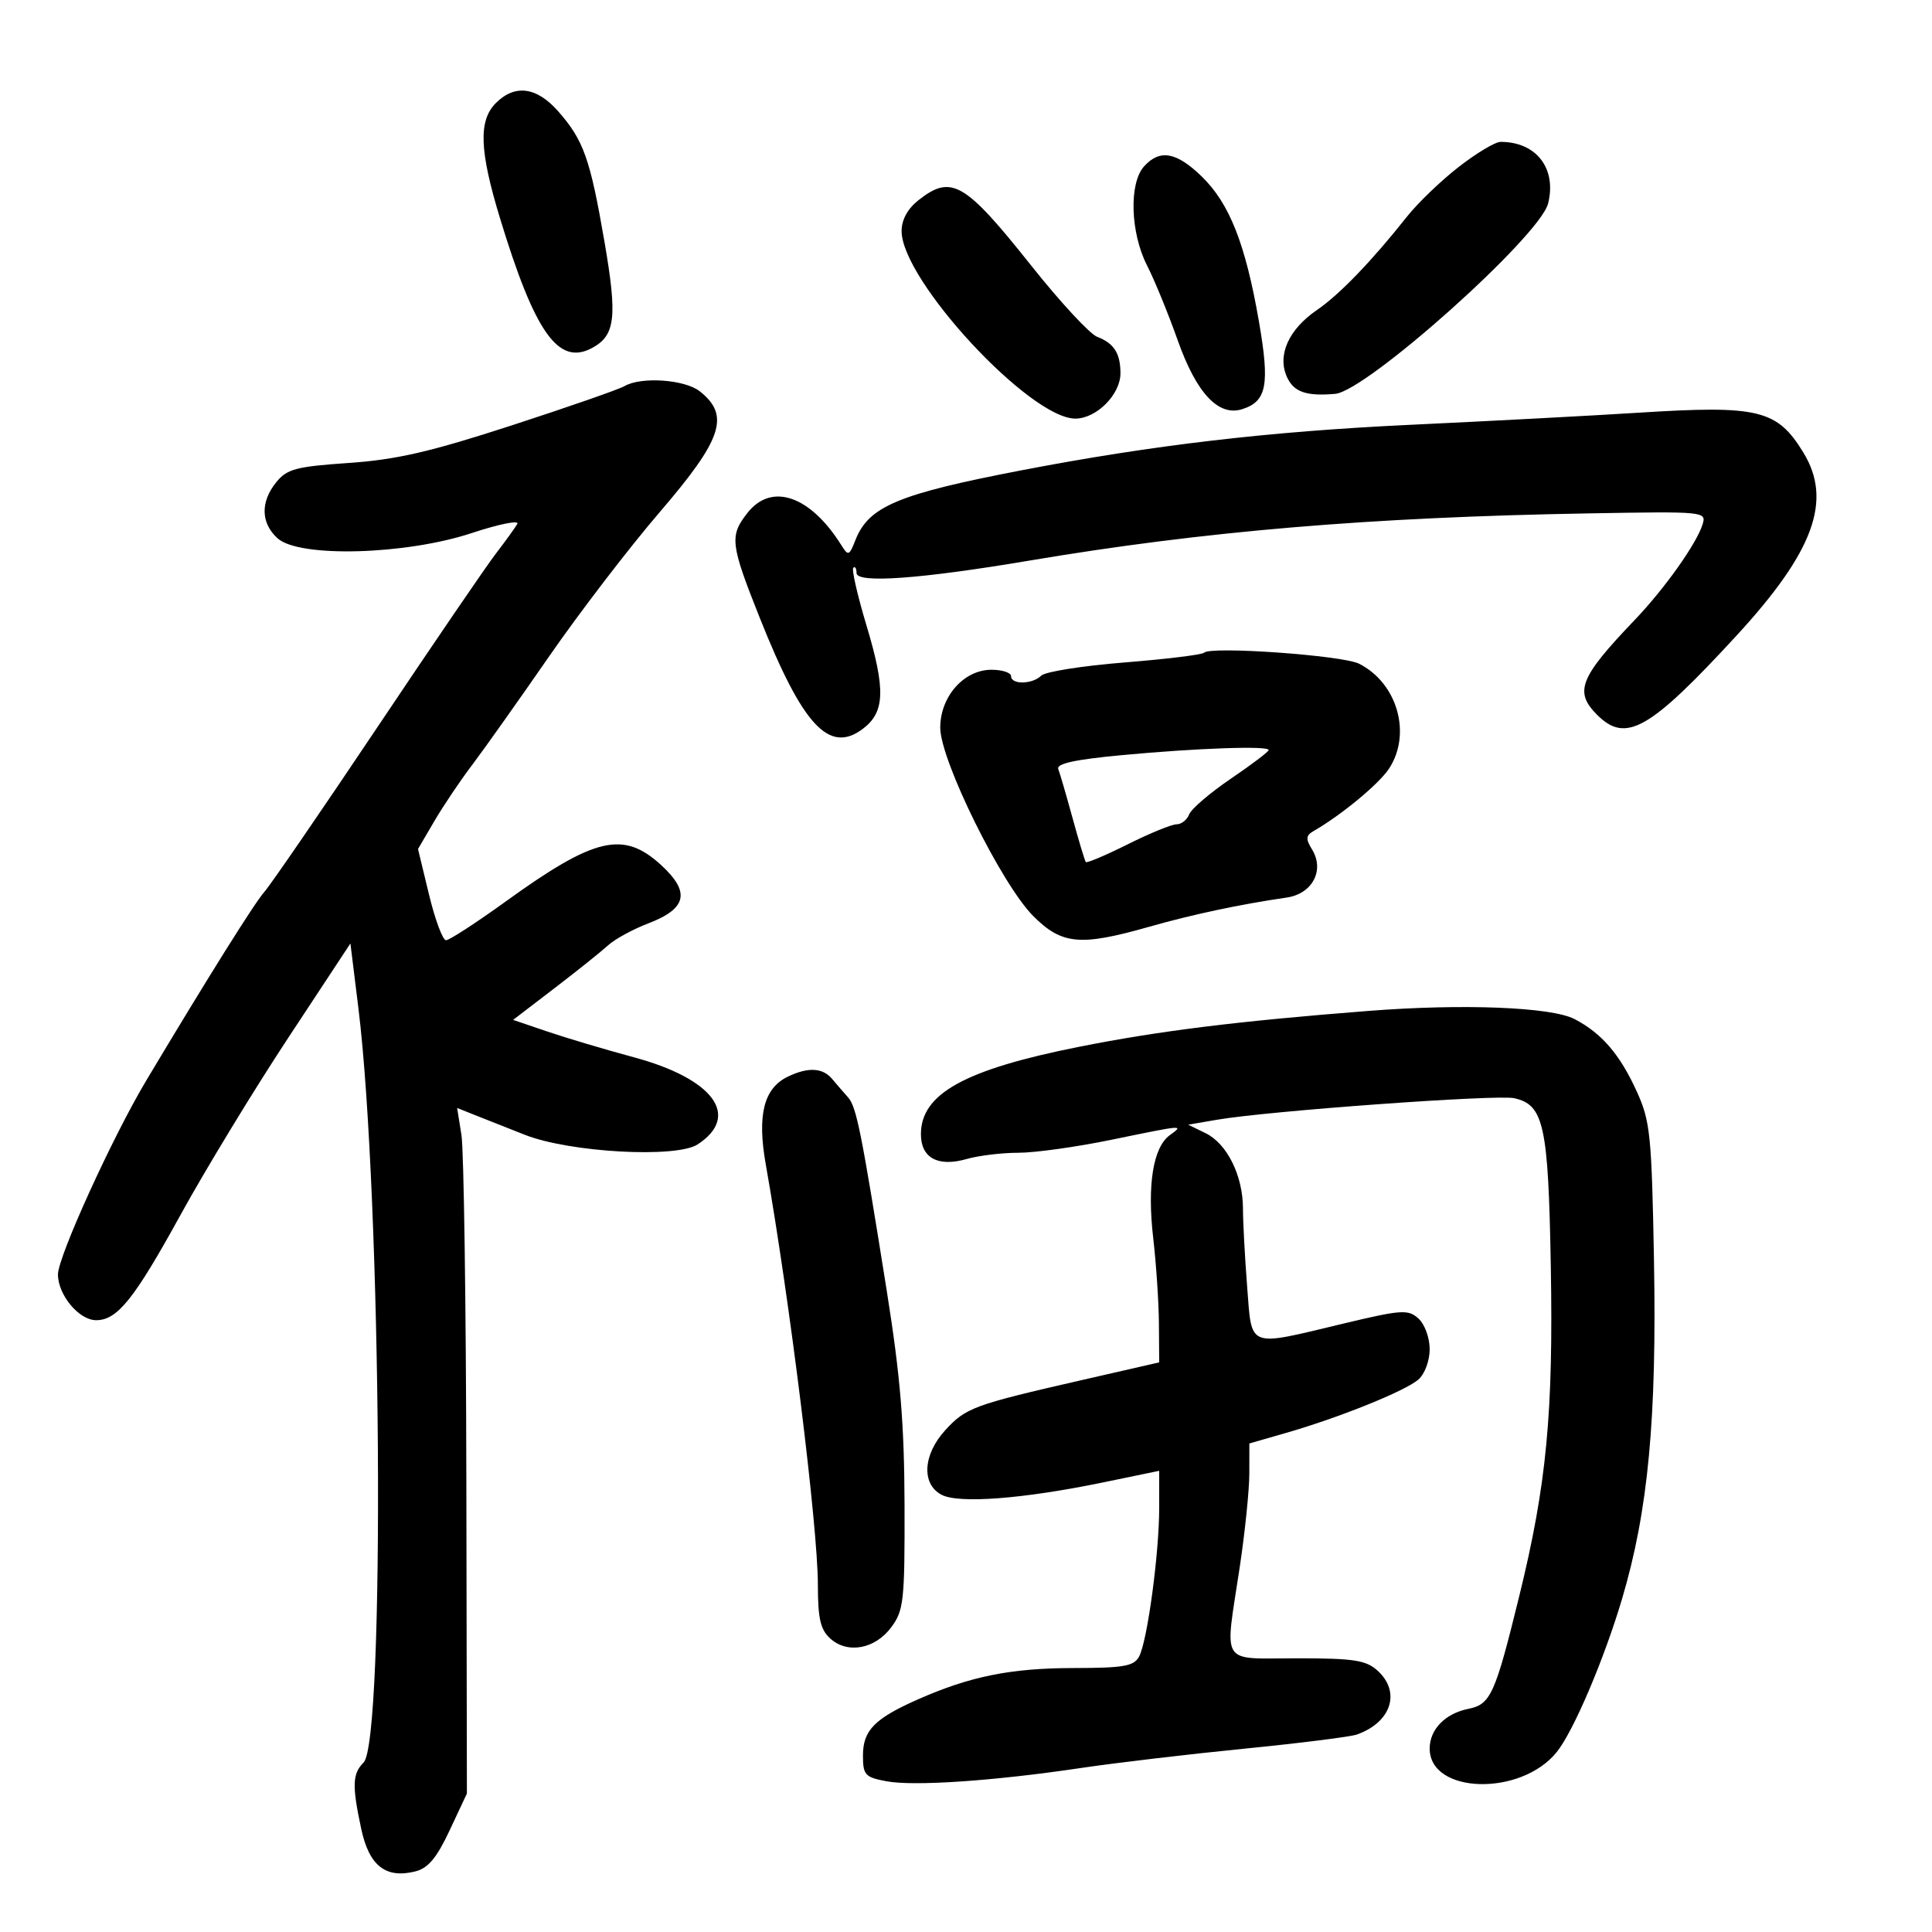 <svg xmlns="http://www.w3.org/2000/svg" width="300" height="300" viewBox="0 0 300 300" version="1.1">
	<path d="M 77 16 C 74.277 18.723, 74.441 23.374, 77.630 33.855 C 83.054 51.680, 86.703 56.835, 91.921 54.042 C 95.559 52.095, 95.888 49.286, 93.856 37.500 C 91.642 24.656, 90.622 21.778, 86.694 17.304 C 83.345 13.490, 79.965 13.035, 77 16 M 226.500 25.926 C 223.750 28.067, 220.150 31.524, 218.500 33.607 C 213.011 40.539, 207.992 45.748, 204.497 48.137 C 200.095 51.147, 198.298 55.163, 199.839 58.545 C 200.901 60.877, 202.833 61.551, 207.327 61.157 C 212.225 60.727, 239.118 36.682, 240.389 31.596 C 241.749 26.158, 238.552 22.020, 233 22.030 C 232.175 22.031, 229.250 23.784, 226.500 25.926 M 177.655 25.829 C 175.285 28.448, 175.515 36.128, 178.116 41.228 C 179.280 43.510, 181.421 48.733, 182.872 52.835 C 185.782 61.055, 189.197 64.707, 192.881 63.538 C 196.711 62.322, 197.196 59.773, 195.479 49.877 C 193.399 37.891, 190.911 31.587, 186.612 27.412 C 182.672 23.585, 180.097 23.130, 177.655 25.829 M 142.635 31.073 C 140.937 32.408, 140 34.117, 140 35.877 C 140 43.505, 159.910 65, 166.976 65 C 170.270 65, 174.005 61.235, 173.985 57.936 C 173.965 54.839, 172.981 53.306, 170.364 52.300 C 169.220 51.860, 164.636 46.912, 160.178 41.304 C 149.815 28.271, 147.737 27.059, 142.635 31.073 M 96.961 59.962 C 96.115 60.457, 88.240 63.199, 79.461 66.054 C 66.834 70.161, 61.547 71.380, 54.150 71.888 C 45.967 72.450, 44.562 72.823, 42.900 74.876 C 40.412 77.948, 40.491 81.231, 43.110 83.595 C 46.461 86.620, 62.970 86.172, 73.242 82.777 C 77.500 81.369, 80.687 80.731, 80.324 81.359 C 79.961 81.986, 78.453 84.075, 76.972 86 C 75.491 87.925, 67.199 100.075, 58.546 113 C 49.892 125.925, 42.015 137.400, 41.041 138.500 C 39.505 140.234, 32.240 151.840, 22.696 167.808 C 17.457 176.573, 9 195.149, 9 197.892 C 9 201.082, 12.268 205, 14.928 205 C 18.218 205, 20.831 201.742, 28.012 188.683 C 31.888 181.634, 39.414 169.259, 44.736 161.183 L 54.412 146.500 55.647 156.500 C 59.258 185.750, 59.839 270.304, 56.453 273.690 C 54.712 275.431, 54.649 277.265, 56.097 284.016 C 57.322 289.727, 59.900 291.744, 64.499 290.590 C 66.479 290.093, 67.818 288.489, 69.822 284.213 L 72.500 278.500 72.413 229.472 C 72.366 202.507, 72.024 178.554, 71.655 176.244 L 70.983 172.043 73.742 173.146 C 75.259 173.752, 78.750 175.133, 81.500 176.214 C 88.486 178.960, 105.018 179.873, 108.340 177.697 C 115.056 173.296, 110.815 167.515, 98.419 164.172 C 93.974 162.973, 87.938 161.177, 85.005 160.180 L 79.674 158.368 86.087 153.459 C 89.614 150.760, 93.364 147.760, 94.419 146.793 C 95.475 145.827, 98.275 144.297, 100.641 143.393 C 106.677 141.088, 107.241 138.525, 102.642 134.311 C 96.794 128.952, 92.362 129.993, 78.538 139.972 C 73.946 143.288, 69.770 146, 69.258 146 C 68.746 146, 67.558 142.812, 66.618 138.916 L 64.908 131.833 67.442 127.508 C 68.836 125.130, 71.458 121.230, 73.269 118.842 C 75.080 116.454, 80.455 108.875, 85.213 102 C 89.971 95.125, 97.720 85.014, 102.432 79.531 C 112.176 68.195, 113.398 64.523, 108.675 60.772 C 106.344 58.921, 99.543 58.450, 96.961 59.962 M 254.500 64.082 C 247.350 64.535, 231.375 65.382, 219 65.964 C 197.055 66.995, 178.955 69.115, 158.560 73.040 C 139.431 76.722, 134.880 78.637, 132.828 83.868 C 131.869 86.314, 131.715 86.371, 130.648 84.665 C 125.827 76.960, 119.810 74.883, 116.073 79.635 C 113.254 83.218, 113.399 84.452, 117.994 95.985 C 124.635 112.655, 128.727 117.078, 133.930 113.212 C 137.423 110.616, 137.554 107.119, 134.536 97.081 C 133.144 92.451, 132.228 88.438, 132.502 88.164 C 132.776 87.891, 133 88.258, 133 88.980 C 133 90.620, 142.899 89.907, 159.877 87.044 C 186.948 82.480, 212.657 80.312, 246.754 79.717 C 264.770 79.402, 265 79.425, 264.367 81.449 C 263.432 84.441, 258.462 91.434, 253.826 96.280 C 245.273 105.222, 244.408 107.408, 248 111 C 252.457 115.457, 256.129 113.373, 269.620 98.726 C 281.646 85.669, 284.563 77.716, 280.044 70.304 C 275.957 63.601, 273.091 62.903, 254.500 64.082 M 186.955 101.355 C 186.655 101.668, 181.095 102.348, 174.599 102.867 C 168.103 103.387, 162.296 104.304, 161.694 104.906 C 160.324 106.276, 157 106.342, 157 105 C 157 104.450, 155.629 104, 153.952 104 C 149.673 104, 146 108.156, 146 112.998 C 146 118.038, 155.531 137.333, 160.449 142.250 C 164.896 146.696, 167.743 146.955, 178.500 143.892 C 185.159 141.996, 192.557 140.425, 199.795 139.372 C 203.788 138.791, 205.716 135.143, 203.738 131.911 C 202.721 130.250, 202.767 129.735, 204 129.027 C 208.302 126.552, 214.135 121.724, 215.692 119.347 C 219.233 113.944, 216.987 106.076, 211.044 103.064 C 208.472 101.760, 187.962 100.305, 186.955 101.355 M 174.186 117.259 C 166.927 117.938, 164.007 118.577, 164.329 119.415 C 164.580 120.070, 165.581 123.507, 166.553 127.053 C 167.525 130.599, 168.447 133.661, 168.601 133.858 C 168.756 134.054, 171.680 132.817, 175.101 131.108 C 178.521 129.398, 181.937 128, 182.691 128 C 183.446 128, 184.330 127.303, 184.657 126.452 C 184.983 125.601, 187.894 123.109, 191.125 120.915 C 194.356 118.721, 197 116.717, 197 116.463 C 197 115.776, 185.902 116.163, 174.186 117.259 M 212.500 156.974 C 192.129 158.566, 179.989 160.073, 167.519 162.554 C 149.790 166.083, 143 169.839, 143 176.118 C 143 179.816, 145.648 181.248, 150.116 179.967 C 151.970 179.435, 155.578 179, 158.133 179 C 160.689 179, 167.154 178.100, 172.500 177 C 183.989 174.636, 183.867 174.646, 181.636 176.277 C 179.056 178.163, 178.116 184, 179.068 192.219 C 179.532 196.223, 179.932 202.211, 179.956 205.524 L 180 211.548 167.750 214.352 C 151.193 218.142, 149.962 218.596, 146.771 222.090 C 143.320 225.868, 143.051 230.422, 146.180 232.096 C 148.836 233.518, 158.822 232.760, 171.250 230.195 L 180 228.388 180 234.122 C 180 241.212, 178.161 254.831, 176.881 257.223 C 176.076 258.727, 174.513 259.002, 166.715 259.012 C 156.962 259.024, 150.633 260.299, 142.531 263.883 C 135.784 266.868, 134 268.693, 134 272.610 C 134 275.613, 134.327 275.971, 137.637 276.592 C 141.920 277.395, 154.322 276.550, 167.843 274.534 C 173.154 273.742, 184.564 272.393, 193.197 271.536 C 201.831 270.679, 209.706 269.689, 210.697 269.337 C 216.053 267.433, 217.567 262.727, 213.893 259.405 C 212.106 257.789, 210.210 257.500, 201.393 257.500 C 189.286 257.500, 190.162 258.887, 192.494 243.413 C 193.316 237.961, 193.991 231.394, 193.994 228.821 L 194 224.142 199.750 222.486 C 208.001 220.110, 218.211 215.990, 220.250 214.214 C 221.232 213.359, 222 211.291, 222 209.500 C 222 207.729, 221.222 205.609, 220.250 204.734 C 218.652 203.294, 217.634 203.365, 208.500 205.550 C 193.531 209.132, 194.411 209.476, 193.654 199.750 C 193.301 195.213, 193.009 189.768, 193.006 187.651 C 192.998 182.546, 190.535 177.585, 187.202 175.959 L 184.500 174.641 189 173.869 C 196.950 172.504, 232.410 169.933, 235.112 170.525 C 239.726 171.537, 240.421 174.712, 240.806 196.500 C 241.212 219.485, 240.161 230.512, 235.912 247.827 C 232.157 263.129, 231.468 264.656, 228.007 265.349 C 224.411 266.068, 222 268.542, 222 271.515 C 222 278.592, 236.184 278.974, 241.740 272.046 C 244.337 268.807, 249.066 257.713, 251.864 248.296 C 255.939 234.580, 257.280 220.300, 256.825 195.476 C 256.472 176.270, 256.248 174.079, 254.171 169.512 C 251.543 163.734, 248.721 160.447, 244.500 158.245 C 240.911 156.373, 227.173 155.827, 212.500 156.974 M 122.321 167.189 C 118.596 168.990, 117.552 173.148, 118.907 180.796 C 122.619 201.754, 127 237.098, 127 246.089 C 127 251.318, 127.397 253.050, 128.912 254.420 C 131.608 256.861, 135.875 256.075, 138.401 252.673 C 140.335 250.069, 140.497 248.575, 140.456 233.673 C 140.422 221.110, 139.808 213.705, 137.705 200.500 C 133.747 175.640, 132.991 171.864, 131.682 170.395 C 131.032 169.666, 129.920 168.379, 129.211 167.535 C 127.738 165.782, 125.467 165.668, 122.321 167.189" stroke="none" fill="black" fill-rule="evenodd"/>
</svg>